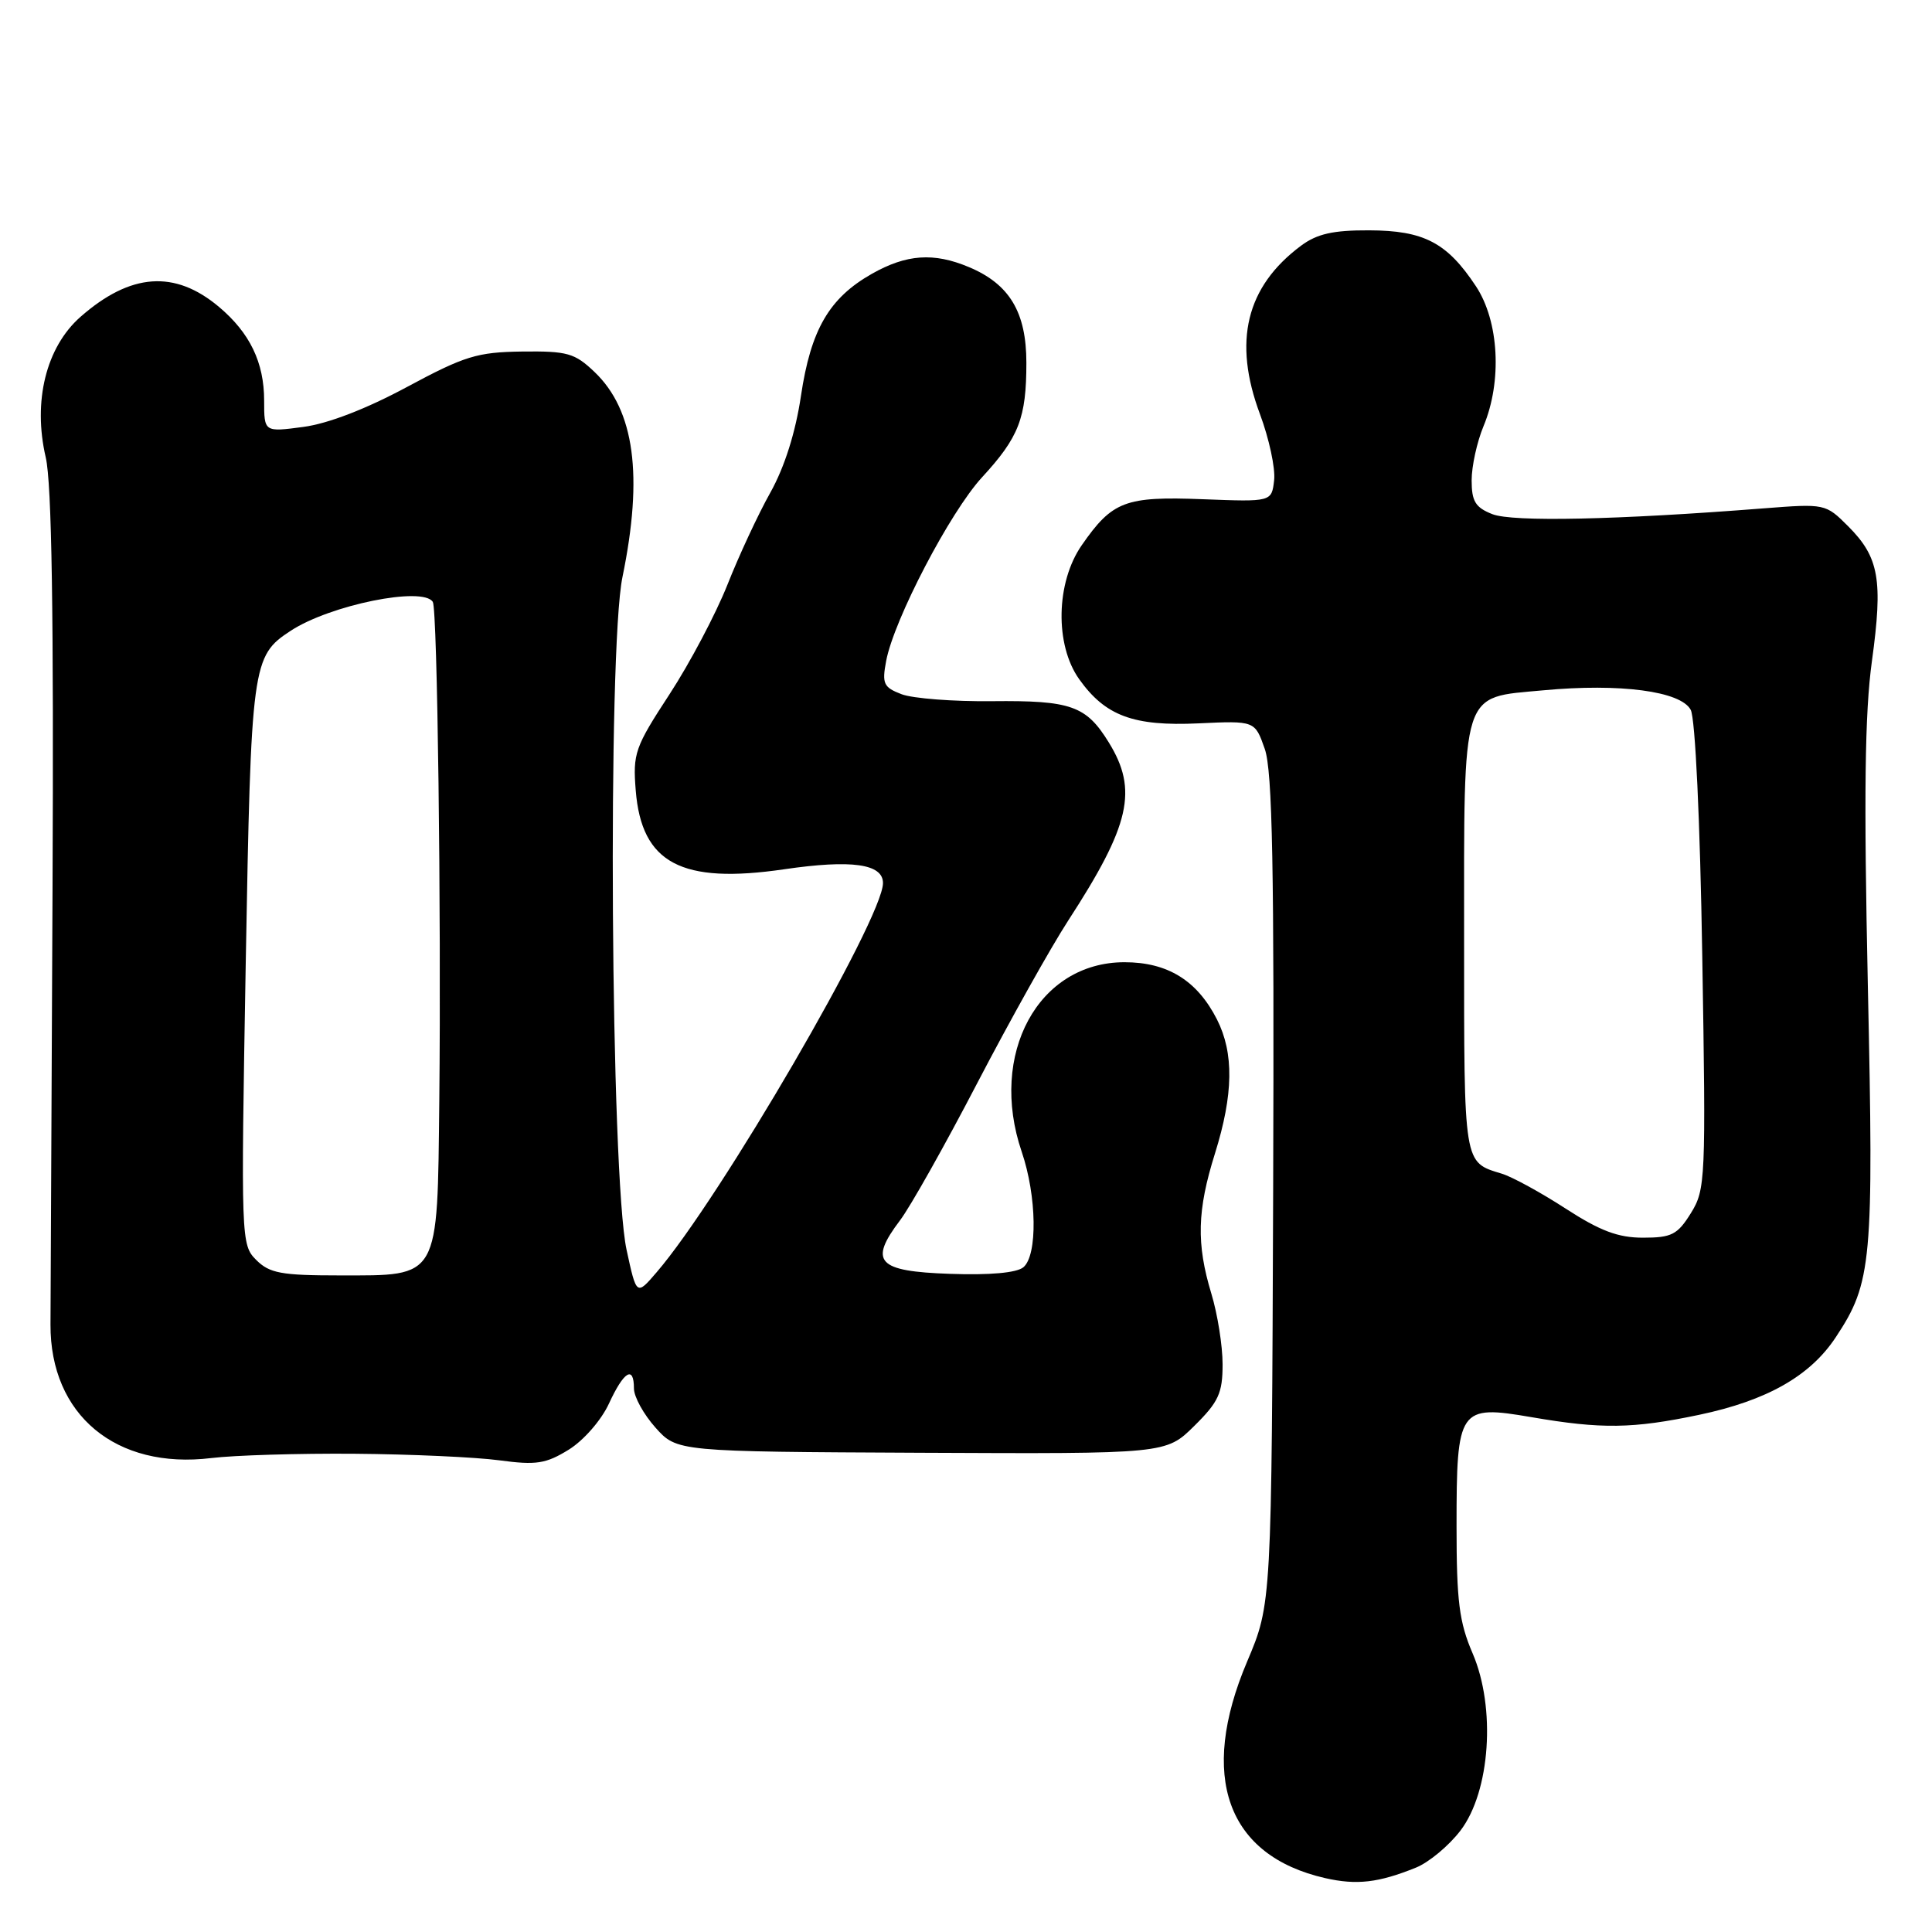 <?xml version="1.0" encoding="UTF-8" standalone="no"?>
<!DOCTYPE svg PUBLIC "-//W3C//DTD SVG 1.1//EN" "http://www.w3.org/Graphics/SVG/1.1/DTD/svg11.dtd" >
<svg xmlns="http://www.w3.org/2000/svg" xmlns:xlink="http://www.w3.org/1999/xlink" version="1.1" viewBox="0 0 256 256">
 <g >
 <path fill="currentColor"
d=" M 187.62 247.47 C 189.33 246.78 191.99 244.57 193.52 242.56 C 197.47 237.38 198.23 226.29 195.13 219.08 C 193.35 214.95 193.00 212.16 193.00 202.26 C 193.00 186.57 193.30 186.13 202.92 187.78 C 212.23 189.38 216.35 189.32 225.15 187.47 C 234.13 185.58 239.86 182.33 243.25 177.19 C 248.04 169.96 248.29 167.23 247.50 130.66 C 246.96 105.37 247.09 94.49 248.04 87.59 C 249.52 76.82 248.99 73.84 244.89 69.73 C 241.90 66.74 241.82 66.73 233.69 67.36 C 214.23 68.89 200.42 69.18 197.75 68.13 C 195.50 67.25 195.00 66.43 195.00 63.65 C 195.00 61.78 195.71 58.55 196.57 56.48 C 199.06 50.52 198.63 42.56 195.57 37.93 C 191.74 32.14 188.67 30.54 181.40 30.52 C 176.63 30.50 174.50 30.99 172.39 32.56 C 165.11 37.99 163.35 45.23 166.95 54.87 C 168.16 58.11 169.01 62.05 168.83 63.63 C 168.50 66.50 168.50 66.50 159.40 66.15 C 149.10 65.75 147.40 66.39 143.34 72.24 C 139.91 77.17 139.75 85.44 143.00 90.00 C 146.46 94.86 150.20 96.25 158.79 95.85 C 166.28 95.50 166.28 95.50 167.59 99.24 C 168.61 102.17 168.85 114.91 168.70 157.74 C 168.50 212.50 168.50 212.50 165.25 220.17 C 158.79 235.40 162.57 245.89 175.59 248.86 C 179.77 249.81 182.65 249.48 187.62 247.47 Z  M 47.00 192.63 C 54.42 192.69 63.05 193.08 66.17 193.50 C 71.06 194.16 72.32 193.96 75.36 192.09 C 77.34 190.86 79.67 188.19 80.69 185.98 C 82.67 181.69 84.00 180.88 84.00 183.98 C 84.00 185.08 85.28 187.40 86.85 189.16 C 89.70 192.35 89.70 192.35 122.10 192.50 C 154.50 192.65 154.50 192.65 158.25 188.94 C 161.47 185.76 162.00 184.60 162.00 180.78 C 162.00 178.32 161.33 174.11 160.51 171.41 C 158.51 164.81 158.62 160.39 160.99 152.84 C 163.44 145.00 163.52 139.54 161.25 135.07 C 158.62 129.91 154.71 127.50 149.00 127.50 C 137.57 127.50 130.97 139.66 135.38 152.61 C 137.39 158.51 137.50 166.34 135.60 167.92 C 134.71 168.66 131.14 168.98 125.86 168.79 C 116.24 168.46 115.09 167.21 119.26 161.70 C 120.60 159.94 125.21 151.75 129.50 143.50 C 133.80 135.25 139.21 125.58 141.53 122.00 C 149.77 109.31 150.82 104.68 146.91 98.36 C 143.92 93.51 141.91 92.80 131.47 92.91 C 126.35 92.97 120.95 92.55 119.47 91.99 C 117.08 91.08 116.85 90.60 117.42 87.58 C 118.45 82.10 125.89 67.84 130.13 63.24 C 135.01 57.94 136.00 55.39 136.00 48.07 C 136.00 41.36 133.76 37.63 128.36 35.38 C 123.71 33.43 120.11 33.69 115.53 36.28 C 109.87 39.49 107.44 43.67 106.13 52.46 C 105.41 57.31 103.96 61.89 102.08 65.26 C 100.46 68.14 97.90 73.65 96.38 77.50 C 94.85 81.35 91.40 87.88 88.71 92.00 C 84.12 99.02 83.84 99.83 84.24 104.76 C 85.02 114.39 90.28 117.18 103.93 115.18 C 112.84 113.88 117.00 114.46 117.00 117.01 C 117.00 121.71 95.40 158.85 87.00 168.59 C 84.34 171.69 84.34 171.69 83.02 165.59 C 80.92 155.83 80.49 86.07 82.48 76.46 C 85.25 63.01 84.08 54.36 78.79 49.30 C 76.15 46.78 75.19 46.51 69.18 46.58 C 63.23 46.66 61.57 47.17 53.94 51.27 C 48.56 54.17 43.46 56.14 40.19 56.57 C 35.00 57.26 35.00 57.26 35.00 53.08 C 35.00 48.03 33.11 44.11 29.01 40.66 C 23.16 35.74 17.30 36.16 10.67 41.98 C 6.11 45.99 4.33 53.17 6.06 60.60 C 6.86 64.02 7.13 81.36 6.96 118.00 C 6.83 146.88 6.70 172.75 6.69 175.50 C 6.64 187.49 15.37 194.74 28.00 193.20 C 31.02 192.83 39.58 192.57 47.00 192.63 Z  M 207.45 160.14 C 204.18 158.02 200.38 155.94 199.00 155.52 C 193.90 153.96 194.00 154.56 194.00 124.60 C 194.00 90.91 193.50 92.50 204.49 91.47 C 214.66 90.52 222.71 91.58 224.03 94.06 C 224.63 95.18 225.27 108.69 225.56 126.74 C 226.05 156.34 225.99 157.62 224.05 160.75 C 222.28 163.60 221.50 164.00 217.71 164.00 C 214.40 164.00 212.02 163.10 207.45 160.14 Z  M 33.95 166.95 C 31.94 164.94 31.92 164.30 32.56 127.70 C 33.27 87.87 33.39 86.94 38.52 83.58 C 43.74 80.16 56.06 77.66 57.35 79.76 C 57.96 80.74 58.47 120.81 58.21 145.75 C 57.95 169.67 58.33 169.00 45.00 169.00 C 37.27 169.00 35.71 168.71 33.95 166.95 Z "/>
</g>
</svg>
